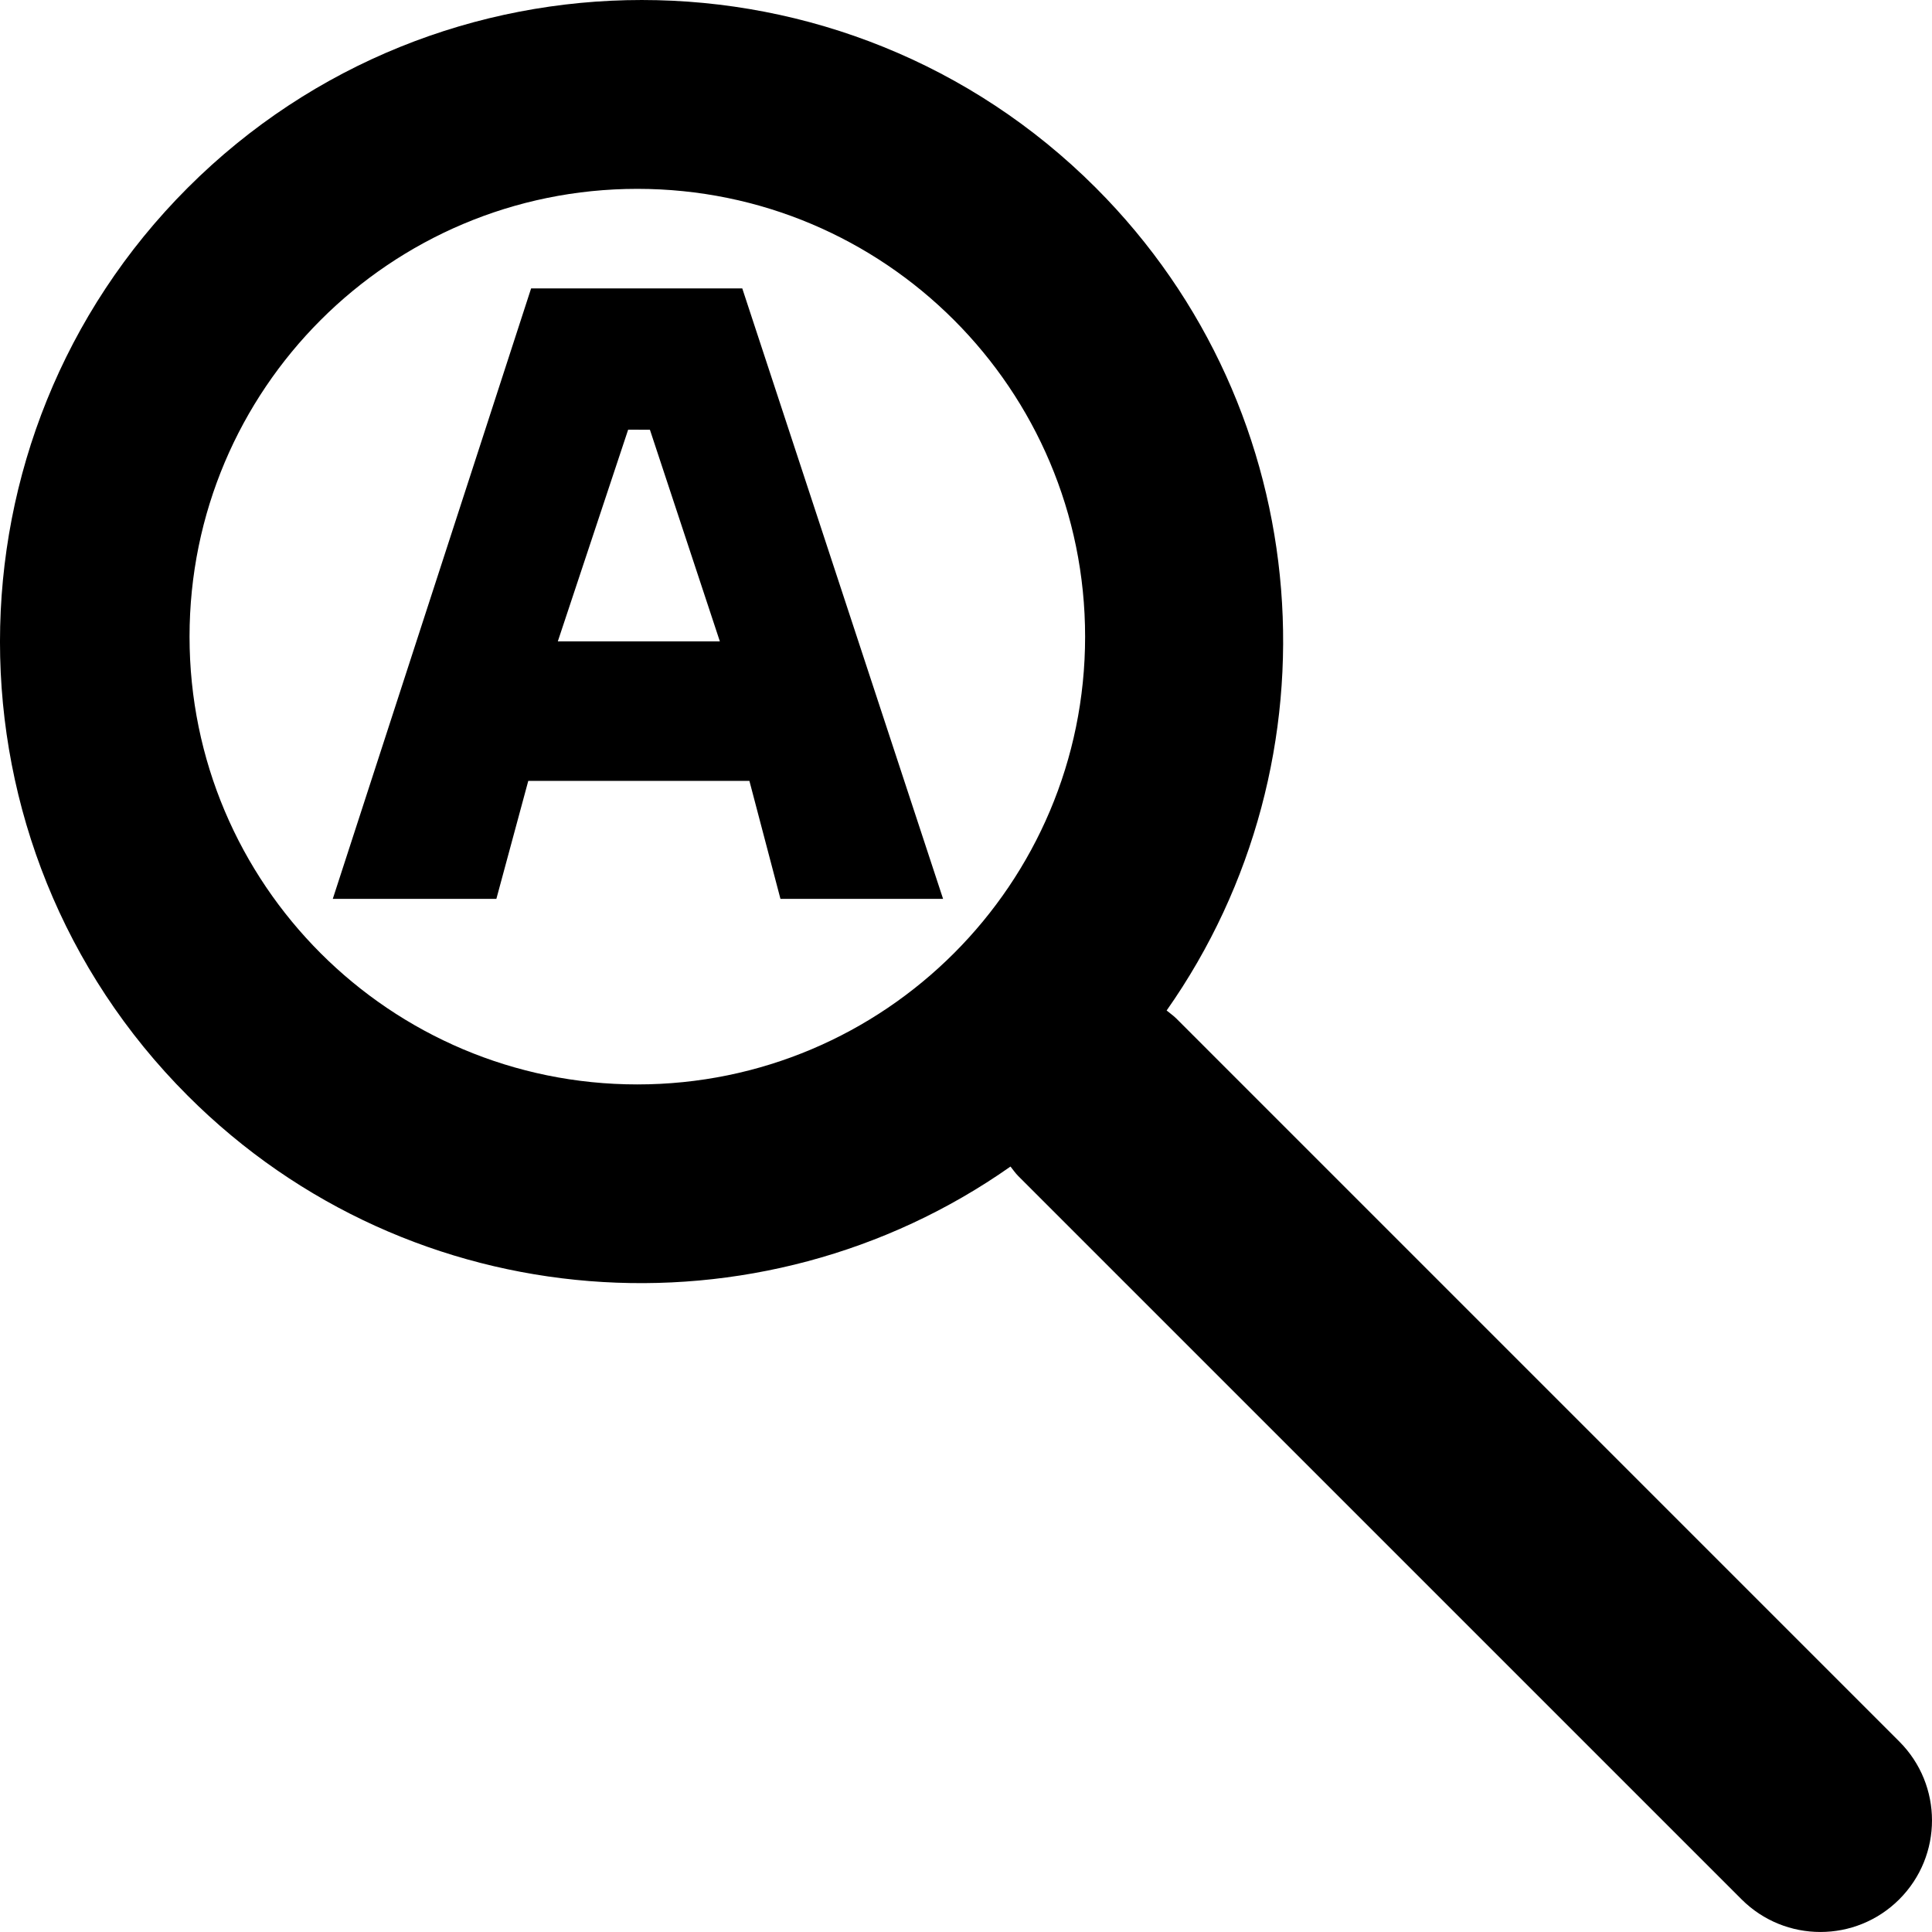 <?xml version="1.0" encoding="iso-8859-1"?>
<!-- Generator: Adobe Illustrator 16.0.0, SVG Export Plug-In . SVG Version: 6.00 Build 0)  -->
<!DOCTYPE svg PUBLIC "-//W3C//DTD SVG 1.1//EN" "http://www.w3.org/Graphics/SVG/1.1/DTD/svg11.dtd">
<svg version="1.1" id="Capa_1" xmlns="http://www.w3.org/2000/svg" xmlns:xlink="http://www.w3.org/1999/xlink" x="0px" y="0px"
	 width="92.593px" height="92.593px" viewBox="0 0 92.593 92.593" style="enable-background:new 0 0 92.593 92.593;"
	 xml:space="preserve">
<g>
	<g>
		<path d="M91.026,83.464l-34.66-34.661c-0.144-0.141-0.306-0.249-0.454-0.374c8.436-11.996,7.322-28.71-3.396-39.431
			c-11.996-11.997-31.52-11.997-43.518,0s-11.998,31.52,0,43.516c10.719,10.722,27.433,11.833,39.431,3.394
			c0.123,0.153,0.23,0.313,0.373,0.457l34.662,34.661c2.09,2.088,5.472,2.088,7.562,0C93.115,88.936,93.115,85.554,91.026,83.464z
			 M30.545,51.972c-11.852,0-21.461-9.607-21.461-21.459c0-11.854,9.609-21.462,21.461-21.462c11.85,0,21.46,9.606,21.46,21.462
			C52.006,42.363,42.396,51.972,30.545,51.972z"/>
		<path d="M35.574,13.822h-10.12l-9.505,29.257h7.84l1.529-5.654h10.598l1.488,5.654h7.794L35.574,13.822z M26.734,30.738
			l3.371-10.146l1.043,0.004L34.5,30.739L26.734,30.738L26.734,30.738z"/>
	</g>
</g>
<g>
</g>
<g>
</g>
<g>
</g>
<g>
</g>
<g>
</g>
<g>
</g>
<g>
</g>
<g>
</g>
<g>
</g>
<g>
</g>
<g>
</g>
<g>
</g>
<g>
</g>
<g>
</g>
<g>
</g>
</svg>
